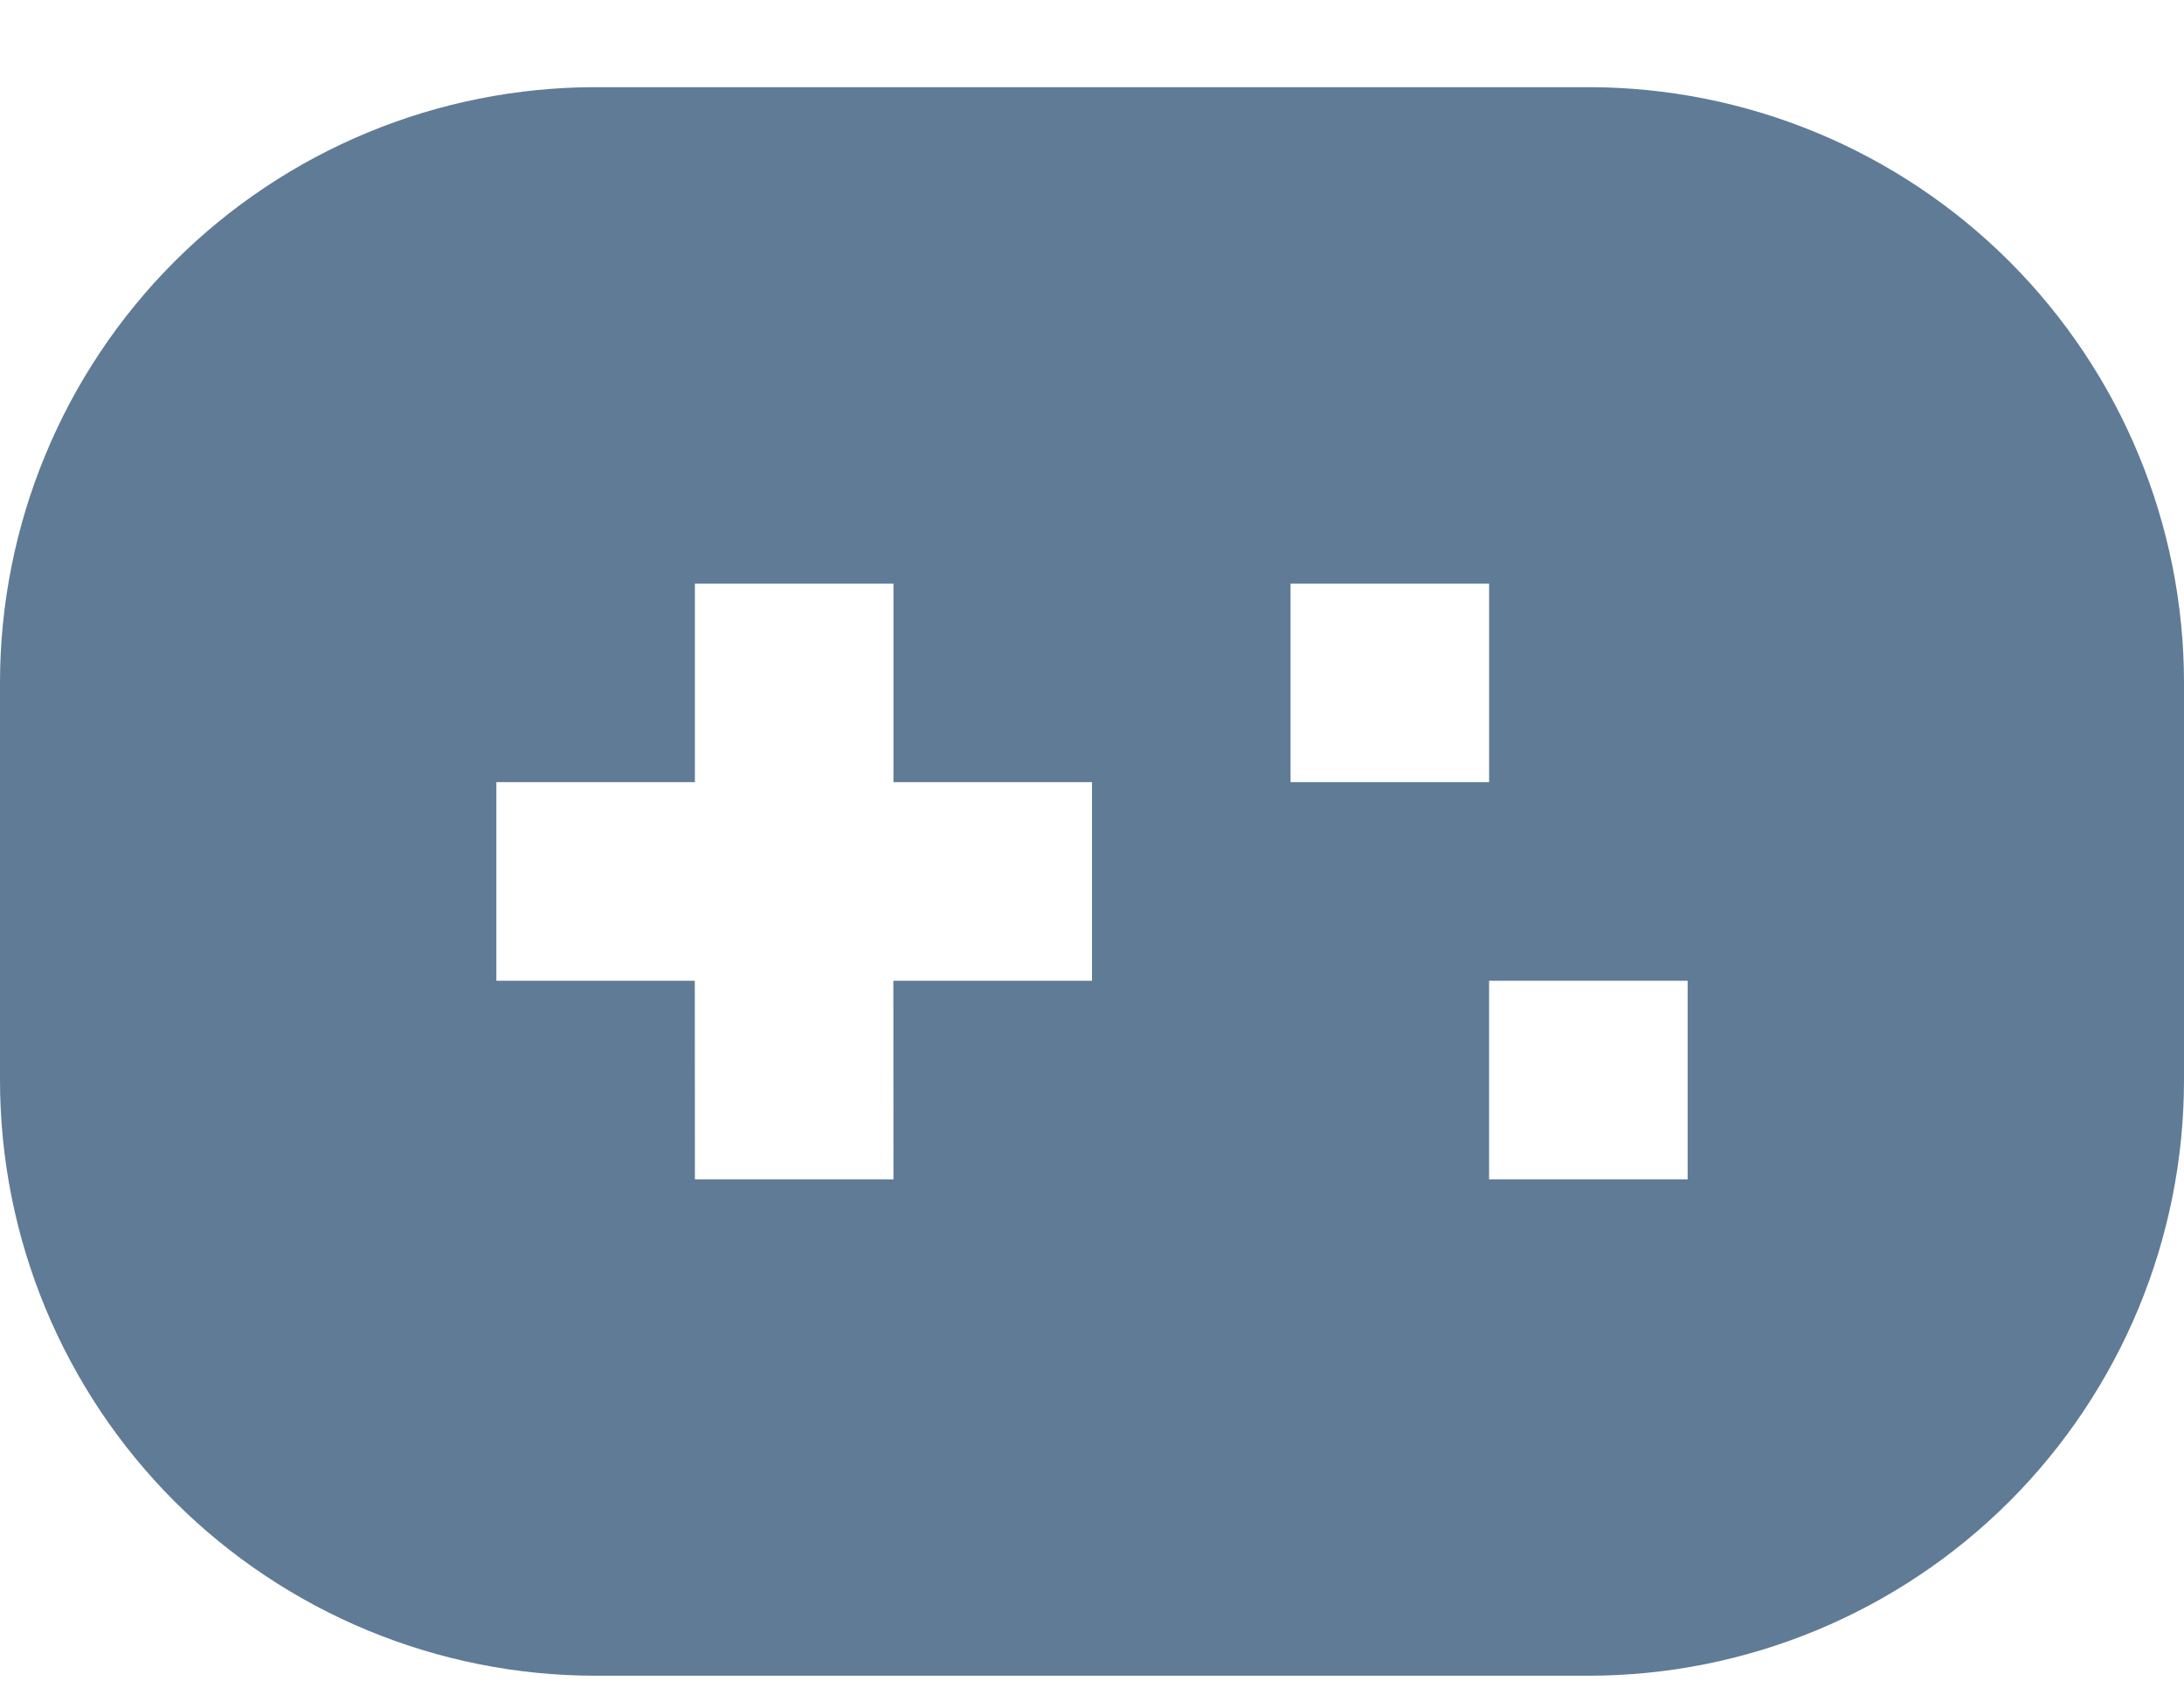 <svg width="22" height="17" viewBox="0 0 22 17" fill="none" xmlns="http://www.w3.org/2000/svg">
<path d="M16 0.878C17.591 0.878 19.117 1.51 20.243 2.635C21.368 3.761 22 5.287 22 6.878V10.878C22 12.469 21.368 13.995 20.243 15.121C19.117 16.246 17.591 16.878 16 16.878H6C4.409 16.878 2.883 16.246 1.757 15.121C0.632 13.995 0 12.469 0 10.878V6.878C0 5.287 0.632 3.761 1.757 2.635C2.883 1.51 4.409 0.878 6 0.878H16ZM9 5.878H7V7.878H5V9.878H6.999L7 11.878H9L8.999 9.878H11V7.878H9V5.878ZM17 9.878H15V11.878H17V9.878ZM15 5.878H13V7.878H15V5.878Z" fill="#607B96"/>
</svg>
